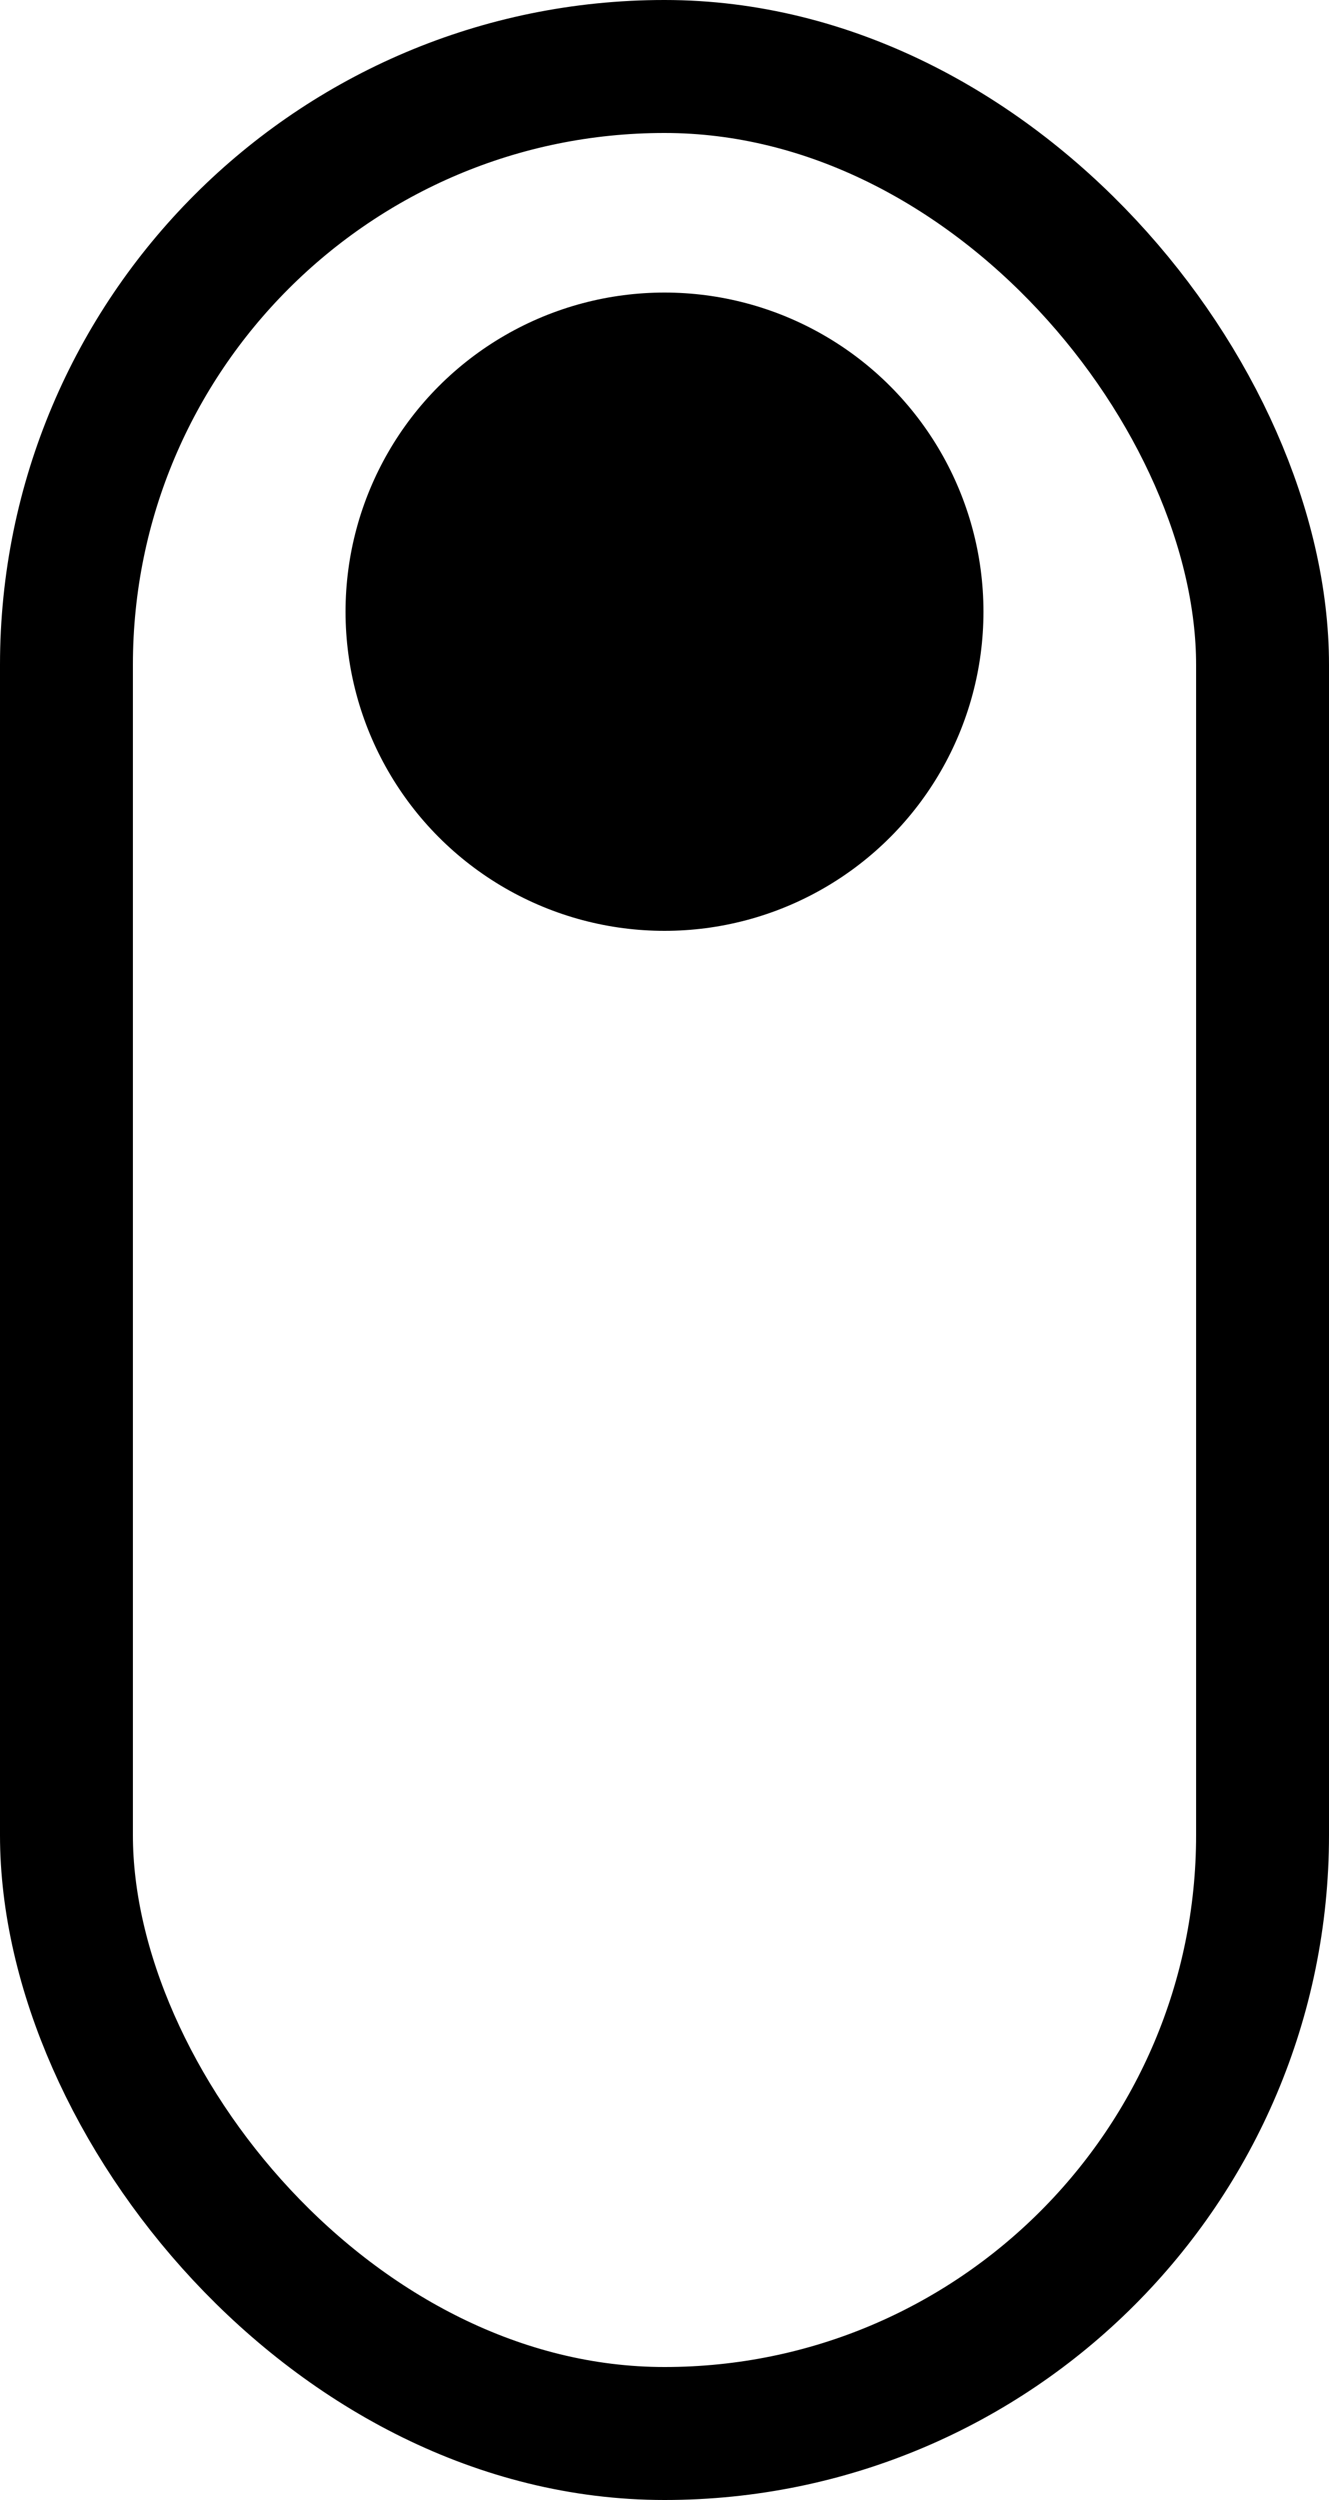 <svg width="50" height="94" viewBox="0 0 50 94" fill="none" xmlns="http://www.w3.org/2000/svg">
<rect x="2.5" y="2.5" width="45" height="89" rx="22.5" stroke="black" stroke-width="5"/>
<circle cx="25" cy="23" r="12" fill="black"/>
</svg>
